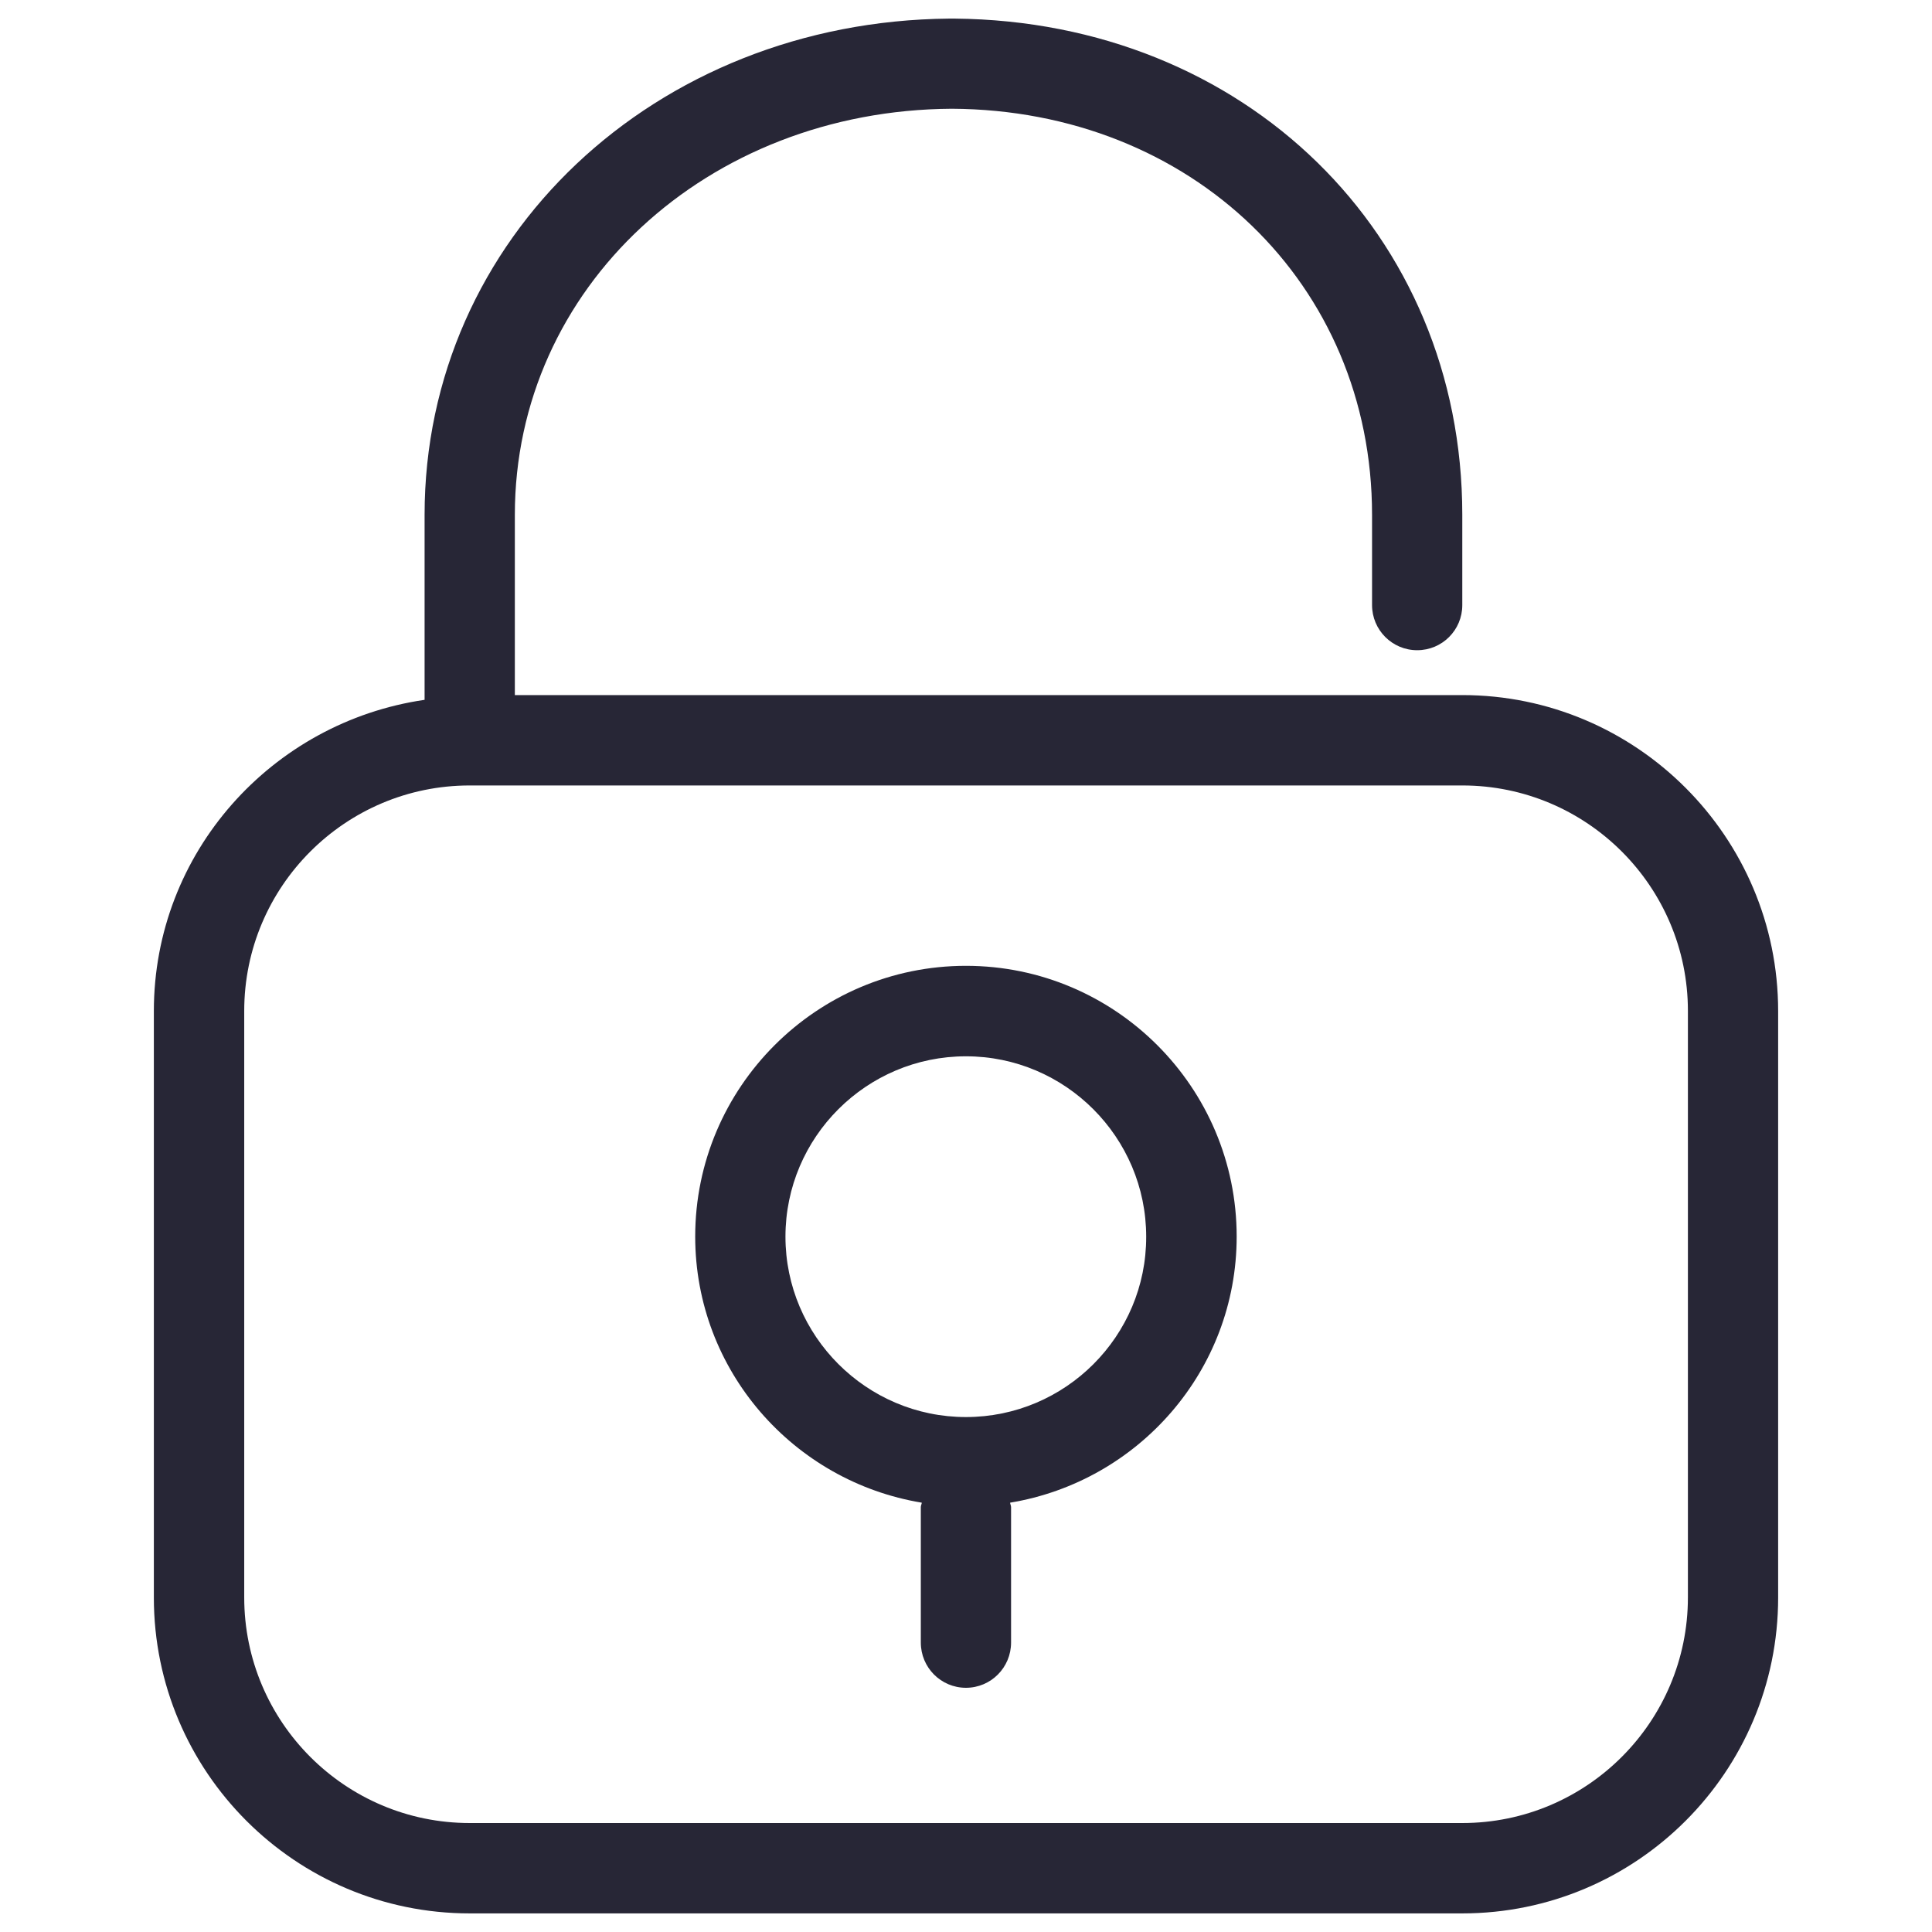 <?xml version="1.0" encoding="utf-8"?>
<!-- Generator: Adobe Illustrator 16.0.0, SVG Export Plug-In . SVG Version: 6.00 Build 0)  -->
<!DOCTYPE svg PUBLIC "-//W3C//DTD SVG 1.1//EN" "http://www.w3.org/Graphics/SVG/1.1/DTD/svg11.dtd">
<svg version="1.1" id="图层_1" xmlns="http://www.w3.org/2000/svg" xmlns:xlink="http://www.w3.org/1999/xlink" x="0px" y="0px"
	 width="283.46px" height="283.46px" viewBox="0 0 283.46 283.46" enable-background="new 0 0 283.46 283.46" xml:space="preserve">
<g>
	<path fill="#272636" d="M214.544,101.982H75.537V75.536c0-33.292,28.131-59.374,64.117-59.582
		c35.169,0.191,61.651,25.715,61.651,59.582v13.241c0,3.648,2.954,6.621,6.621,6.621c3.665,0,6.619-2.955,6.619-6.621V75.536
		c0-41.25-31.955-72.407-74.456-72.806h-0.852C96.04,3.129,62.295,34.963,62.295,75.536v27.142
		c-22.398,3.267-39.722,22.397-39.722,45.663v86.047c0,25.578,20.781,46.342,46.342,46.342h145.629
		c25.578,0,46.342-20.764,46.342-46.342v-86.047C260.886,122.782,240.087,101.982,214.544,101.982L214.544,101.982L214.544,101.982z
		 M247.647,234.371c0,18.263-14.84,33.102-33.103,33.102H68.916c-18.263,0-33.084-14.839-33.084-33.102v-86.047
		c0-18.261,14.839-33.083,33.084-33.083h145.629c18.279,0,33.103,14.839,33.103,33.083V234.371L247.647,234.371L247.647,234.371z
		 M141.721,141.704c-21.894,0-39.722,17.811-39.722,39.722c0,19.671,14.422,35.935,33.241,39.044
		c-0.017,0.244-0.139,0.418-0.139,0.66v19.862c0,3.666,2.954,6.638,6.62,6.638c3.667,0,6.621-2.972,6.621-6.638v-19.862
		c0-0.242-0.122-0.416-0.14-0.66c18.818-3.109,33.24-19.373,33.24-39.044C181.443,159.514,163.632,141.704,141.721,141.704
		L141.721,141.704L141.721,141.704z M141.721,207.908c-14.596,0-26.48-11.903-26.48-26.464c0-14.614,11.902-26.465,26.48-26.465
		c14.579,0,26.446,11.887,26.446,26.465C168.202,196.021,156.317,207.908,141.721,207.908L141.721,207.908L141.721,207.908z
		 M141.721,207.908"/>
</g>
</svg>
